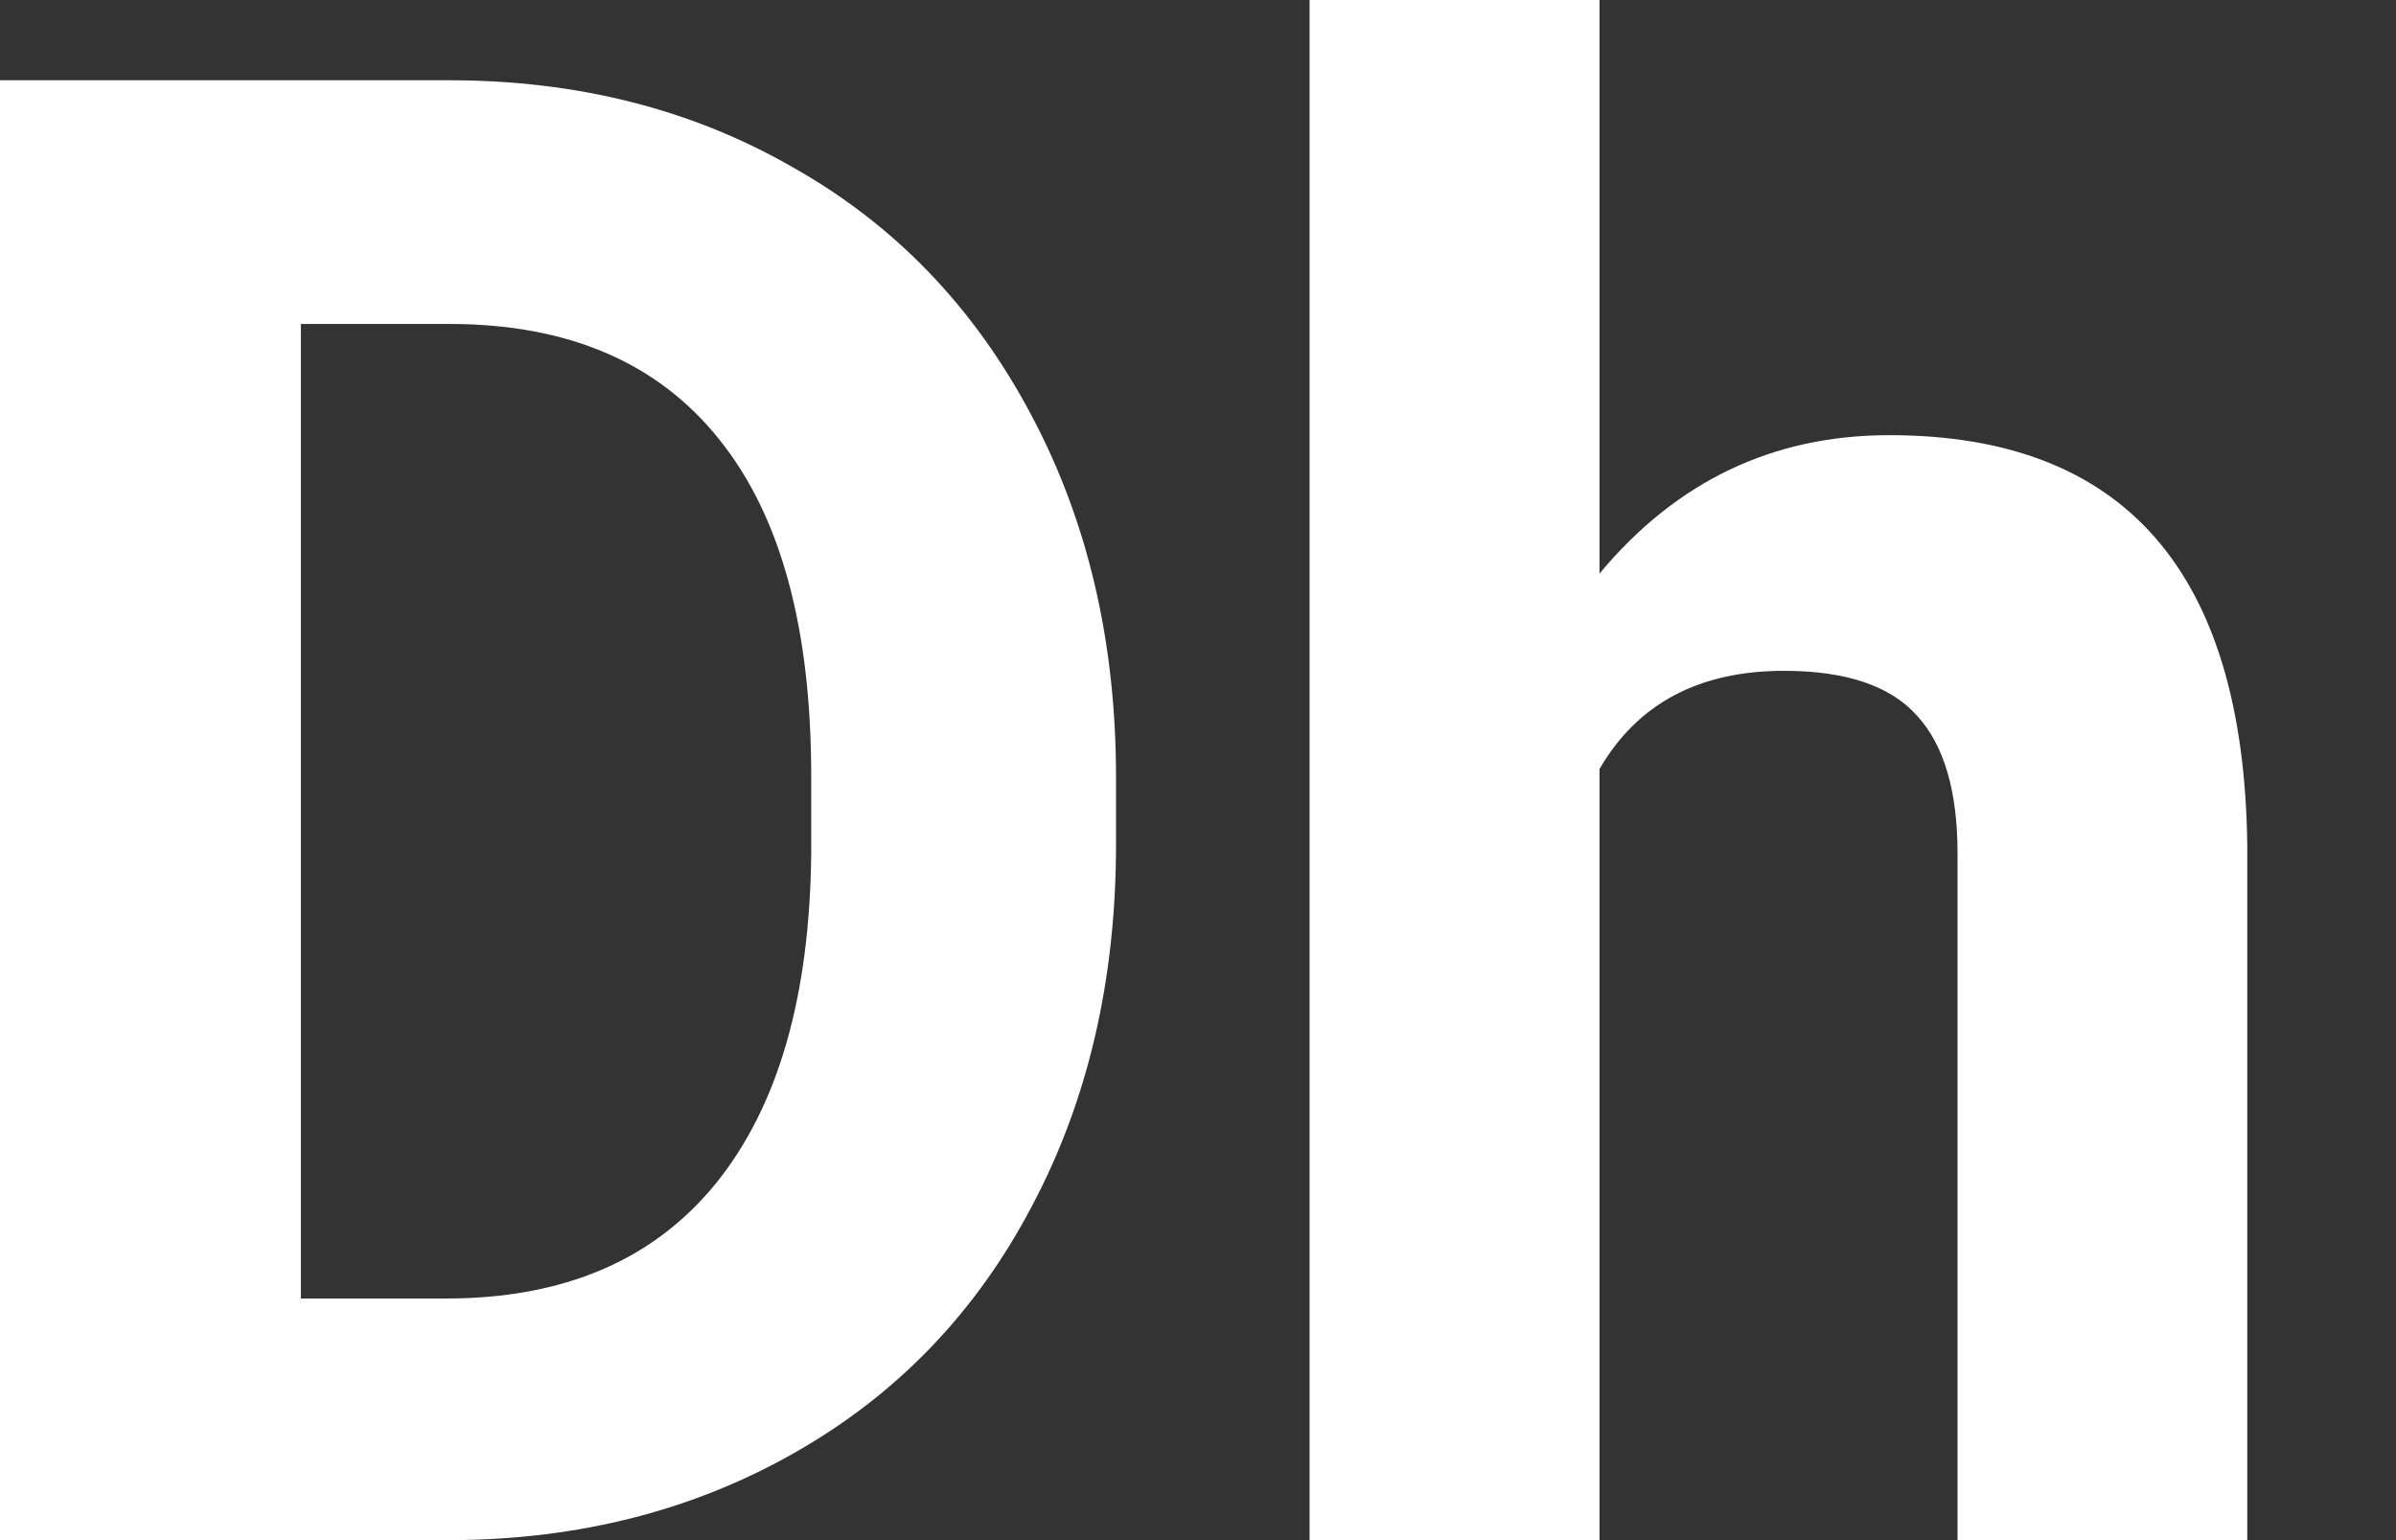 <svg width="14" height="9" viewBox="0 0 14 9" fill="none" xmlns="http://www.w3.org/2000/svg">
<rect x="0" y="0" width="14" height="9" fill="#333333" stroke="none"/>
<path d="M0 9V0.469H2.625C3.375 0.469 4.045 0.639 4.635 0.979C5.229 1.314 5.691 1.795 6.023 2.42C6.355 3.041 6.521 3.748 6.521 4.541V4.934C6.521 5.727 6.357 6.432 6.029 7.049C5.705 7.666 5.246 8.145 4.652 8.484C4.059 8.824 3.389 8.996 2.643 9H0ZM1.758 1.893V7.588H2.607C3.295 7.588 3.82 7.363 4.184 6.914C4.547 6.465 4.732 5.822 4.74 4.986V4.535C4.74 3.668 4.561 3.012 4.201 2.566C3.842 2.117 3.316 1.893 2.625 1.893H1.758Z" fill="#fff"/>
<path d="M9.346 3.352C9.795 2.812 10.359 2.543 11.039 2.543C12.414 2.543 13.111 3.342 13.131 4.939V9H11.438V4.986C11.438 4.623 11.359 4.355 11.203 4.184C11.047 4.008 10.787 3.92 10.424 3.92C9.928 3.92 9.568 4.111 9.346 4.494V9H7.652V0H9.346V3.352Z" fill="#fff"/>
</svg>
